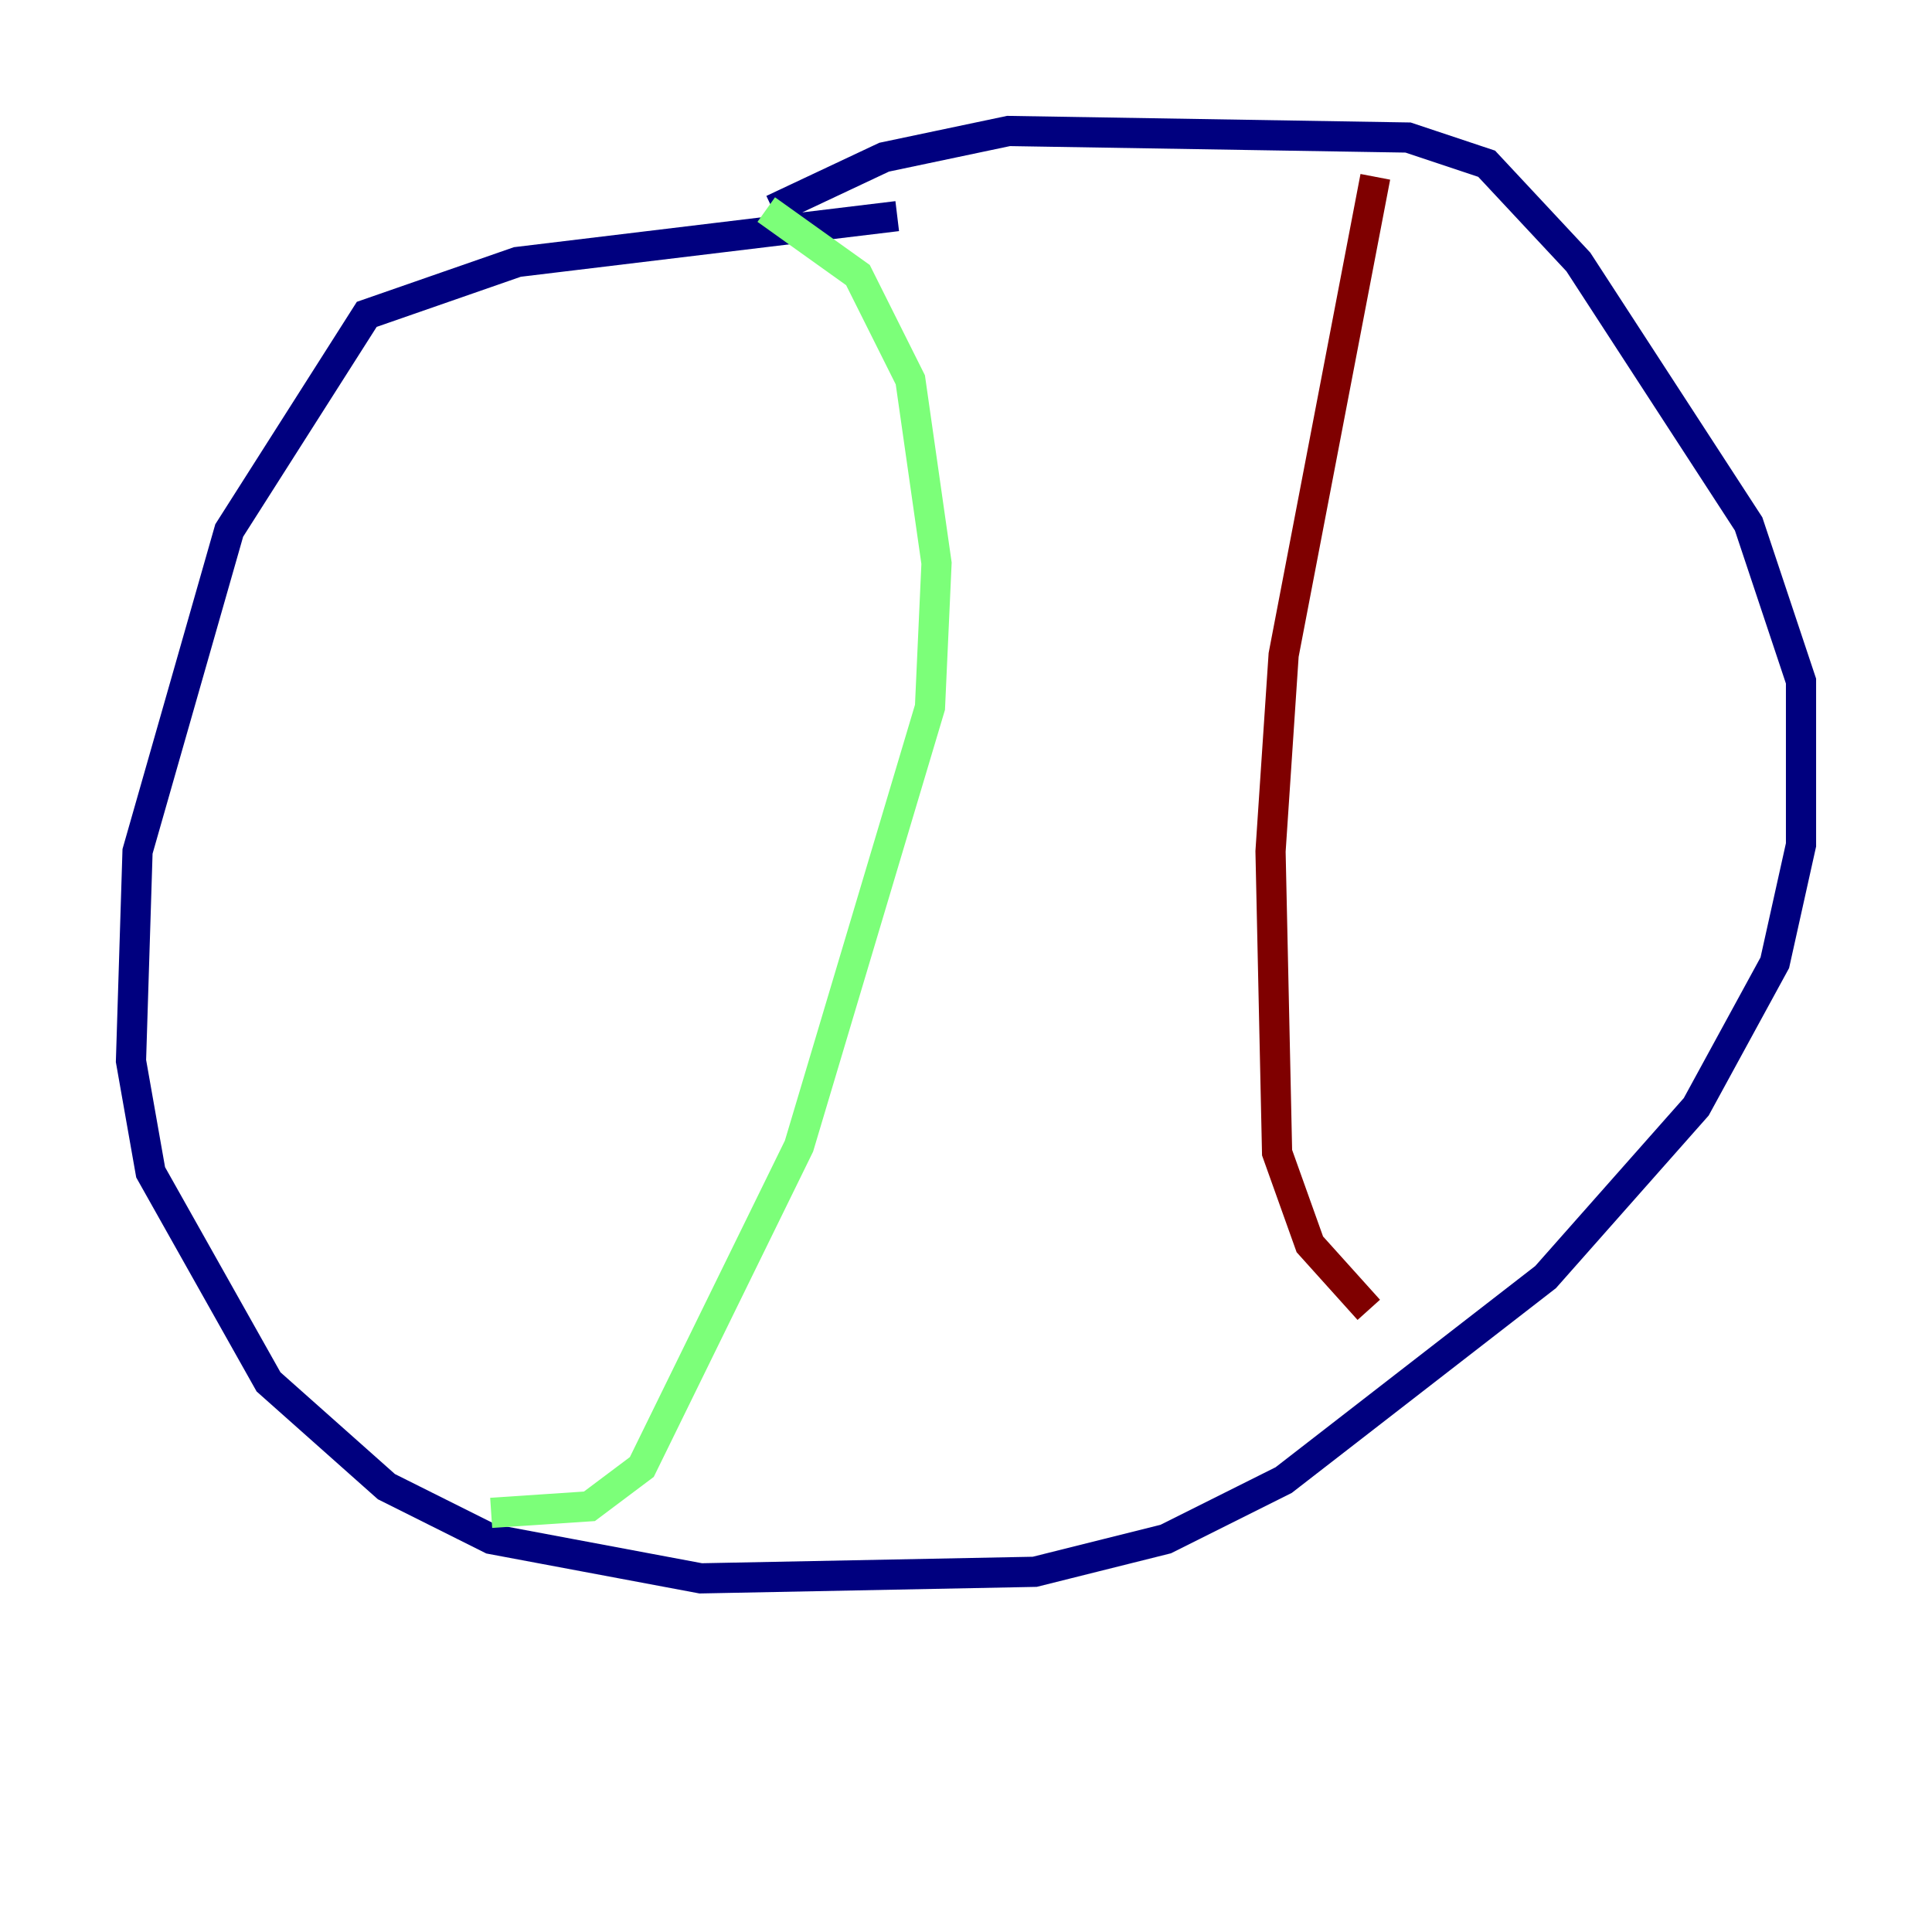 <?xml version="1.0" encoding="utf-8" ?>
<svg baseProfile="tiny" height="128" version="1.2" viewBox="0,0,128,128" width="128" xmlns="http://www.w3.org/2000/svg" xmlns:ev="http://www.w3.org/2001/xml-events" xmlns:xlink="http://www.w3.org/1999/xlink"><defs /><polyline fill="none" points="59.444,14.319 34.278,17.356 24.298,20.827 15.186,35.146 9.112,56.407 8.678,70.291 9.98,77.668 17.79,91.552 25.6,98.495 32.542,101.966 46.427,104.57 68.556,104.136 77.234,101.966 85.044,98.061 102.4,84.61 112.38,73.329 117.586,63.783 119.322,55.973 119.322,45.125 115.851,34.712 104.57,17.356 98.495,10.848 93.288,9.112 66.82,8.678 58.576,10.414 51.2,13.885" stroke="#00007f" stroke-width="2" /><polyline fill="none" points="50.766,13.885 56.841,18.224 60.312,25.166 62.047,37.315 61.614,46.861 52.936,75.932 42.522,97.193 39.051,99.797 32.542,100.231" stroke="#7cff79" stroke-width="2" /><polyline fill="none" points="91.119,11.715 85.044,43.39 84.176,56.407 84.61,76.366 86.78,82.441 90.685,86.78" stroke="#7f0000" stroke-width="2" /></svg>
